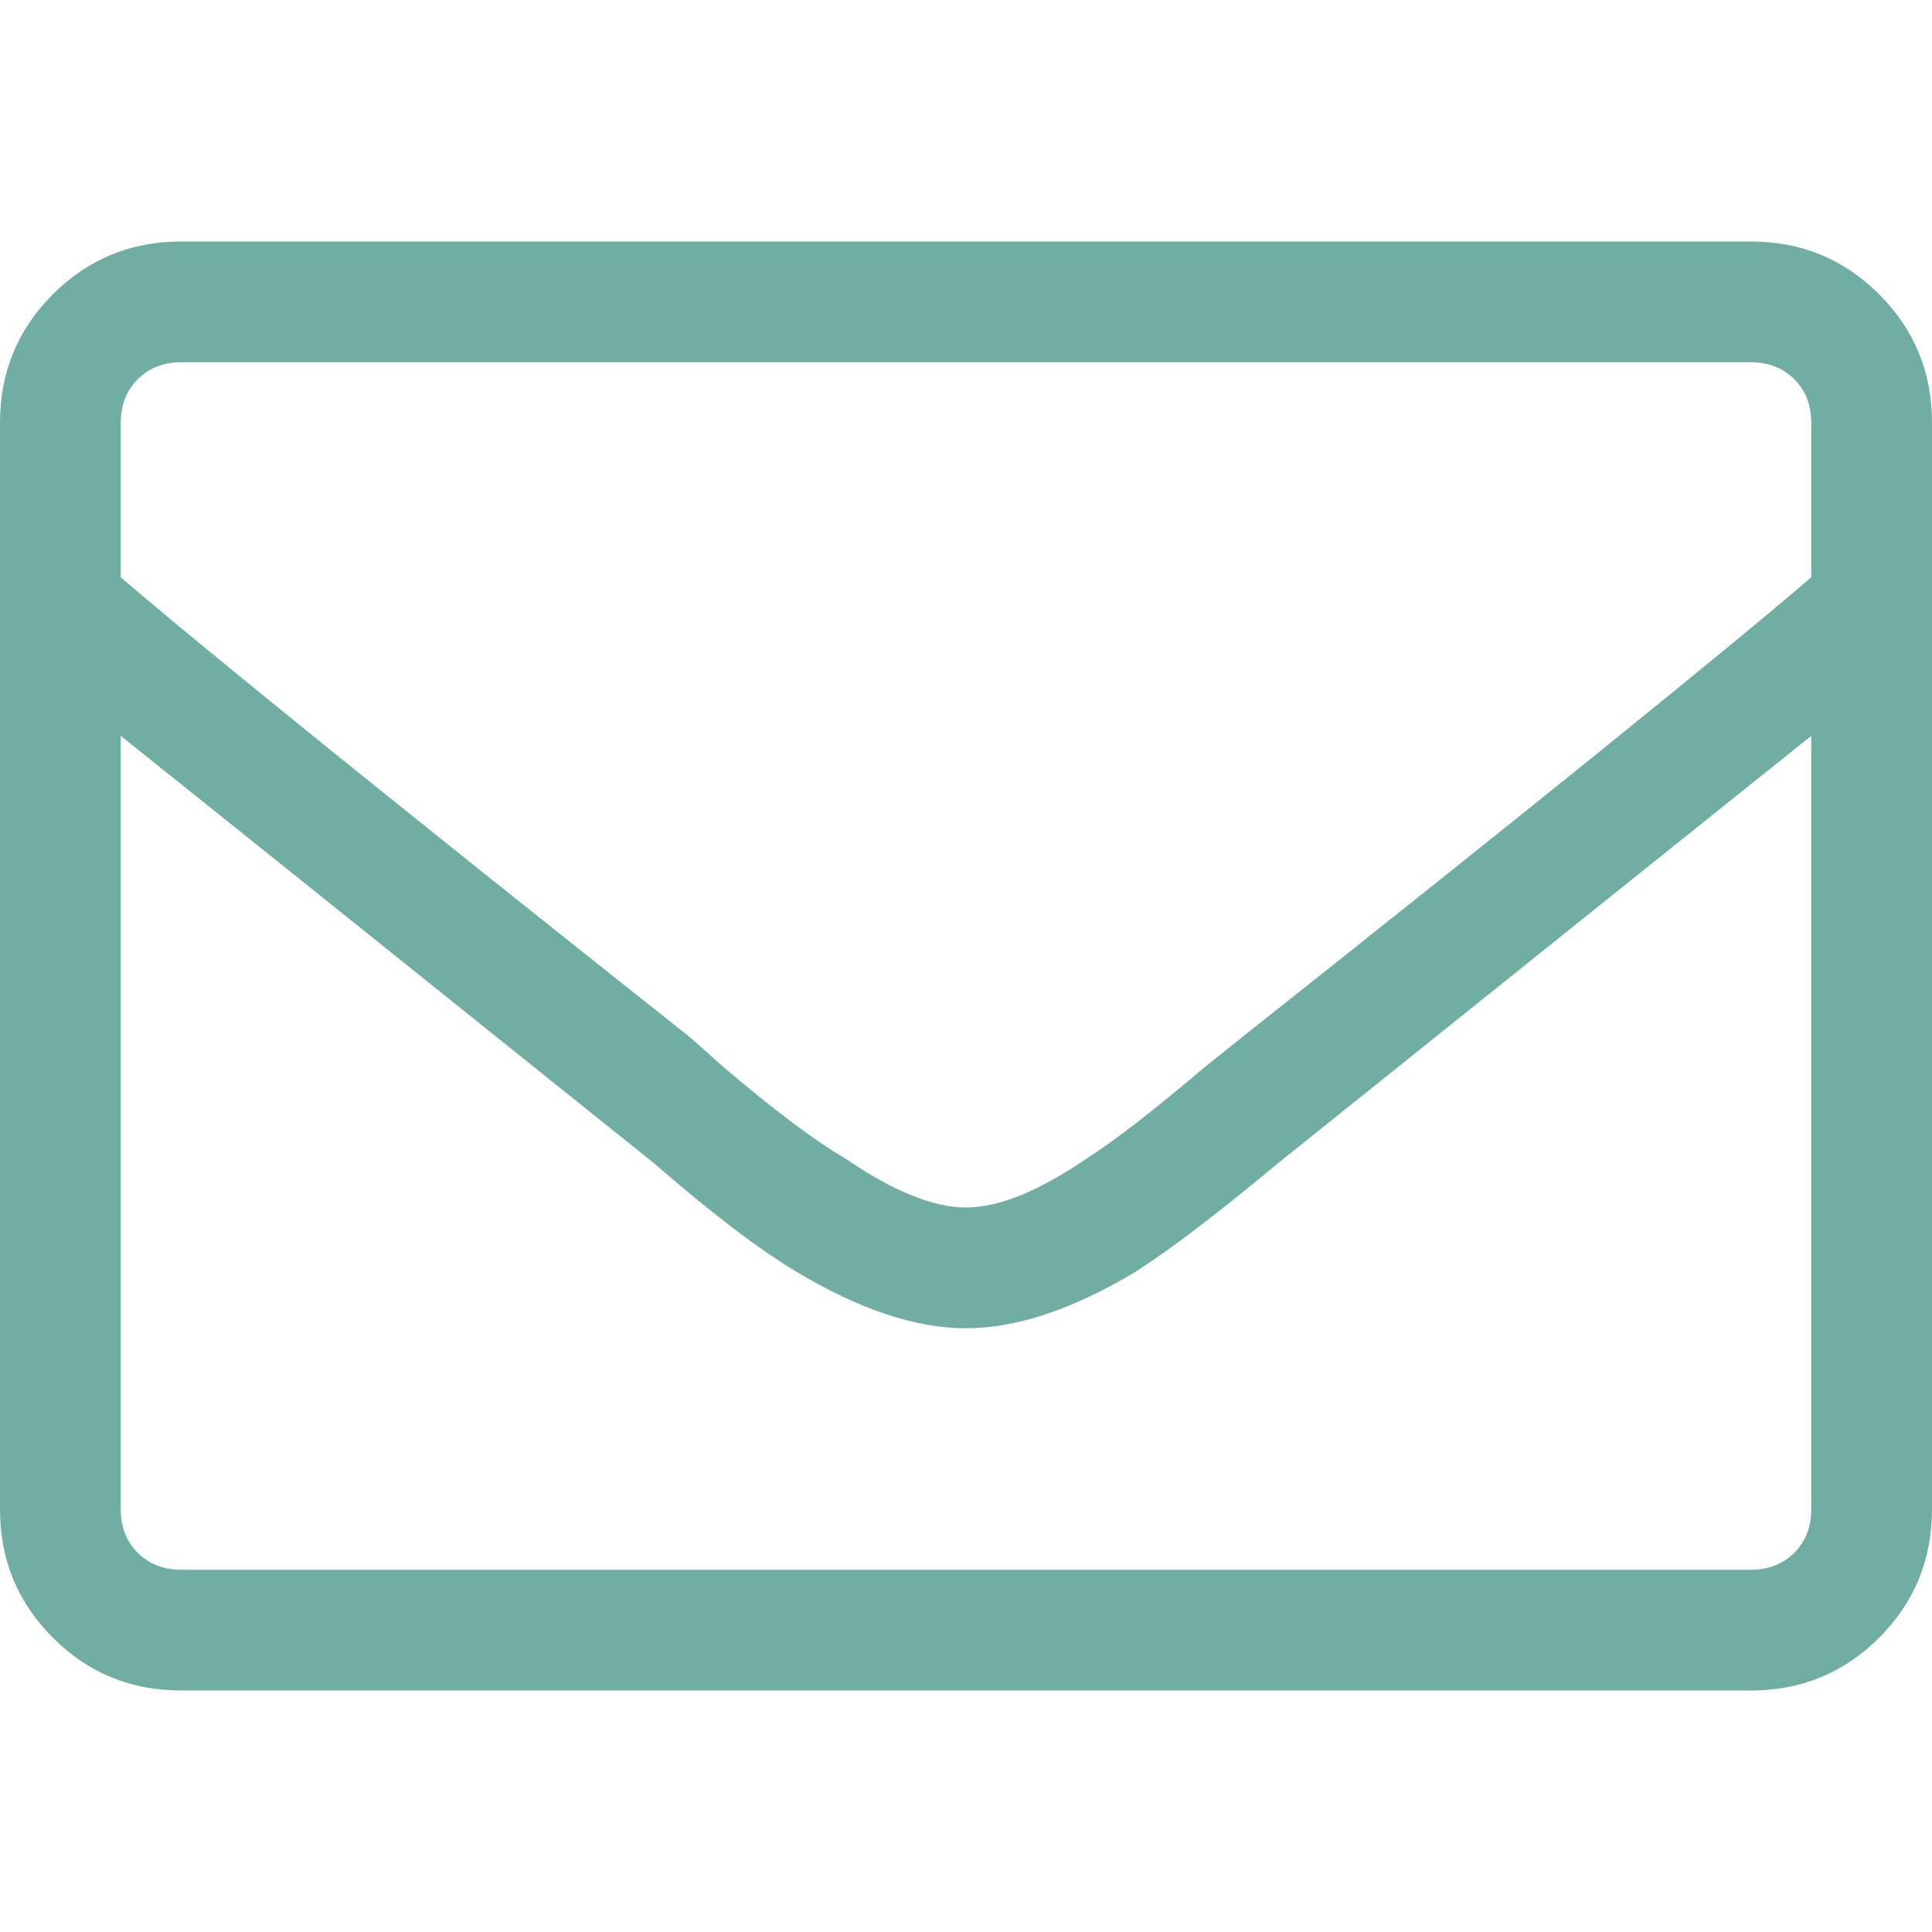 <?xml version="1.0" encoding="UTF-8"?>
<svg width="42px" height="42px" viewBox="0 0 32 32" version="1.1" xmlns="http://www.w3.org/2000/svg" xmlns:xlink="http://www.w3.org/1999/xlink">
    <title>3C2B9E91-2F06-4EFB-87D2-79BF0FC92E3F@3x</title>
    <defs>
        <path d="M29,28 C29.833,28 30.542,27.708 31.125,27.125 C31.708,26.542 32,25.833 32,25 L32,25 L32,7 C32,6.167 31.708,5.458 31.125,4.875 C30.542,4.292 29.833,4 29,4 L29,4 L3,4 C2.167,4 1.458,4.292 0.875,4.875 C0.292,5.458 0,6.167 0,7 L0,7 L0,25 C0,25.833 0.292,26.542 0.875,27.125 C1.458,27.708 2.167,28 3,28 L3,28 L29,28 Z M16,20 C15.458,20 14.792,19.729 14,19.188 C13.5,18.896 12.833,18.396 12,17.688 L12,17.688 L11.438,17.188 C6.604,13.354 3.458,10.812 2,9.562 L2,9.562 L2,7 C2,6.708 2.094,6.469 2.281,6.281 C2.469,6.094 2.708,6 3,6 L3,6 L29,6 C29.292,6 29.531,6.094 29.719,6.281 C29.906,6.469 30,6.708 30,7 L30,7 L30,9.562 C28.542,10.812 25.396,13.354 20.562,17.188 L20.562,17.188 L19.938,17.688 C19.104,18.396 18.458,18.896 18,19.188 C17.208,19.729 16.542,20 16,20 Z M29,26 L3,26 C2.708,26 2.469,25.906 2.281,25.719 C2.094,25.531 2,25.292 2,25 L2,25 L2,12.188 C3.228,13.17 5.357,14.876 8.388,17.307 L9.566,18.252 L9.566,18.252 L10.188,18.75 L10.812,19.25 C11.771,20.083 12.562,20.688 13.188,21.062 C14.229,21.688 15.167,22 16,22 C16.833,22 17.771,21.688 18.812,21.062 C19.396,20.688 20.188,20.083 21.188,19.25 L21.188,19.25 L21.812,18.75 C22.023,18.581 22.23,18.415 22.434,18.252 L23.612,17.307 C26.643,14.876 28.772,13.17 30,12.188 L30,12.188 L30,25 C30,25.292 29.906,25.531 29.719,25.719 C29.531,25.906 29.292,26 29,26 L29,26 Z M29,28 C29.833,28 30.542,27.708 31.125,27.125 C31.708,26.542 32,25.833 32,25 L32,25 L32,7 C32,6.167 31.708,5.458 31.125,4.875 C30.542,4.292 29.833,4 29,4 L29,4 L3,4 C2.167,4 1.458,4.292 0.875,4.875 C0.292,5.458 0,6.167 0,7 L0,7 L0,25 C0,25.833 0.292,26.542 0.875,27.125 C1.458,27.708 2.167,28 3,28 L3,28 L29,28 Z M16,20 C15.458,20 14.792,19.729 14,19.188 C13.5,18.896 12.833,18.396 12,17.688 L12,17.688 L11.438,17.188 C6.604,13.354 3.458,10.812 2,9.562 L2,9.562 L2,7 C2,6.708 2.094,6.469 2.281,6.281 C2.469,6.094 2.708,6 3,6 L3,6 L29,6 C29.292,6 29.531,6.094 29.719,6.281 C29.906,6.469 30,6.708 30,7 L30,7 L30,9.562 C28.542,10.812 25.396,13.354 20.562,17.188 L20.562,17.188 L19.938,17.688 C19.104,18.396 18.458,18.896 18,19.188 C17.208,19.729 16.542,20 16,20 Z M29,26 L3,26 C2.708,26 2.469,25.906 2.281,25.719 C2.094,25.531 2,25.292 2,25 L2,25 L2,12.188 C3.228,13.17 5.357,14.876 8.388,17.307 L9.566,18.252 L9.566,18.252 L10.188,18.75 L10.812,19.25 C11.771,20.083 12.562,20.688 13.188,21.062 C14.229,21.688 15.167,22 16,22 C16.833,22 17.771,21.688 18.812,21.062 C19.396,20.688 20.188,20.083 21.188,19.25 L21.188,19.25 L21.812,18.75 C22.023,18.581 22.23,18.415 22.434,18.252 L23.612,17.307 C26.643,14.876 28.772,13.17 30,12.188 L30,12.188 L30,25 C30,25.292 29.906,25.531 29.719,25.719 C29.531,25.906 29.292,26 29,26 L29,26 Z" id="path-1"></path>
    </defs>
    <g id="Symbols" stroke="none" stroke-width="1" fill="none" fill-rule="evenodd">
        <g id="Atom/Icon/Envelope">
            <rect id="Frame" x="0" y="0" width="42" height="42"></rect>
            <mask id="mask-2" fill="white">
                <use xlink:href="#path-1"></use>
            </mask>
            <use id="Icon" fill="#70ada3" fill-rule="nonzero" xlink:href="#path-1"></use>
            <g id="Group" mask="url(#mask-2)">
                <g transform="translate(-34, -33.84)">
                    <rect id="Colour/General/Black" fill="#70ada3" x="0" y="0" width="100" height="100"></rect>
                </g>
            </g>
        </g>
    </g>
</svg>